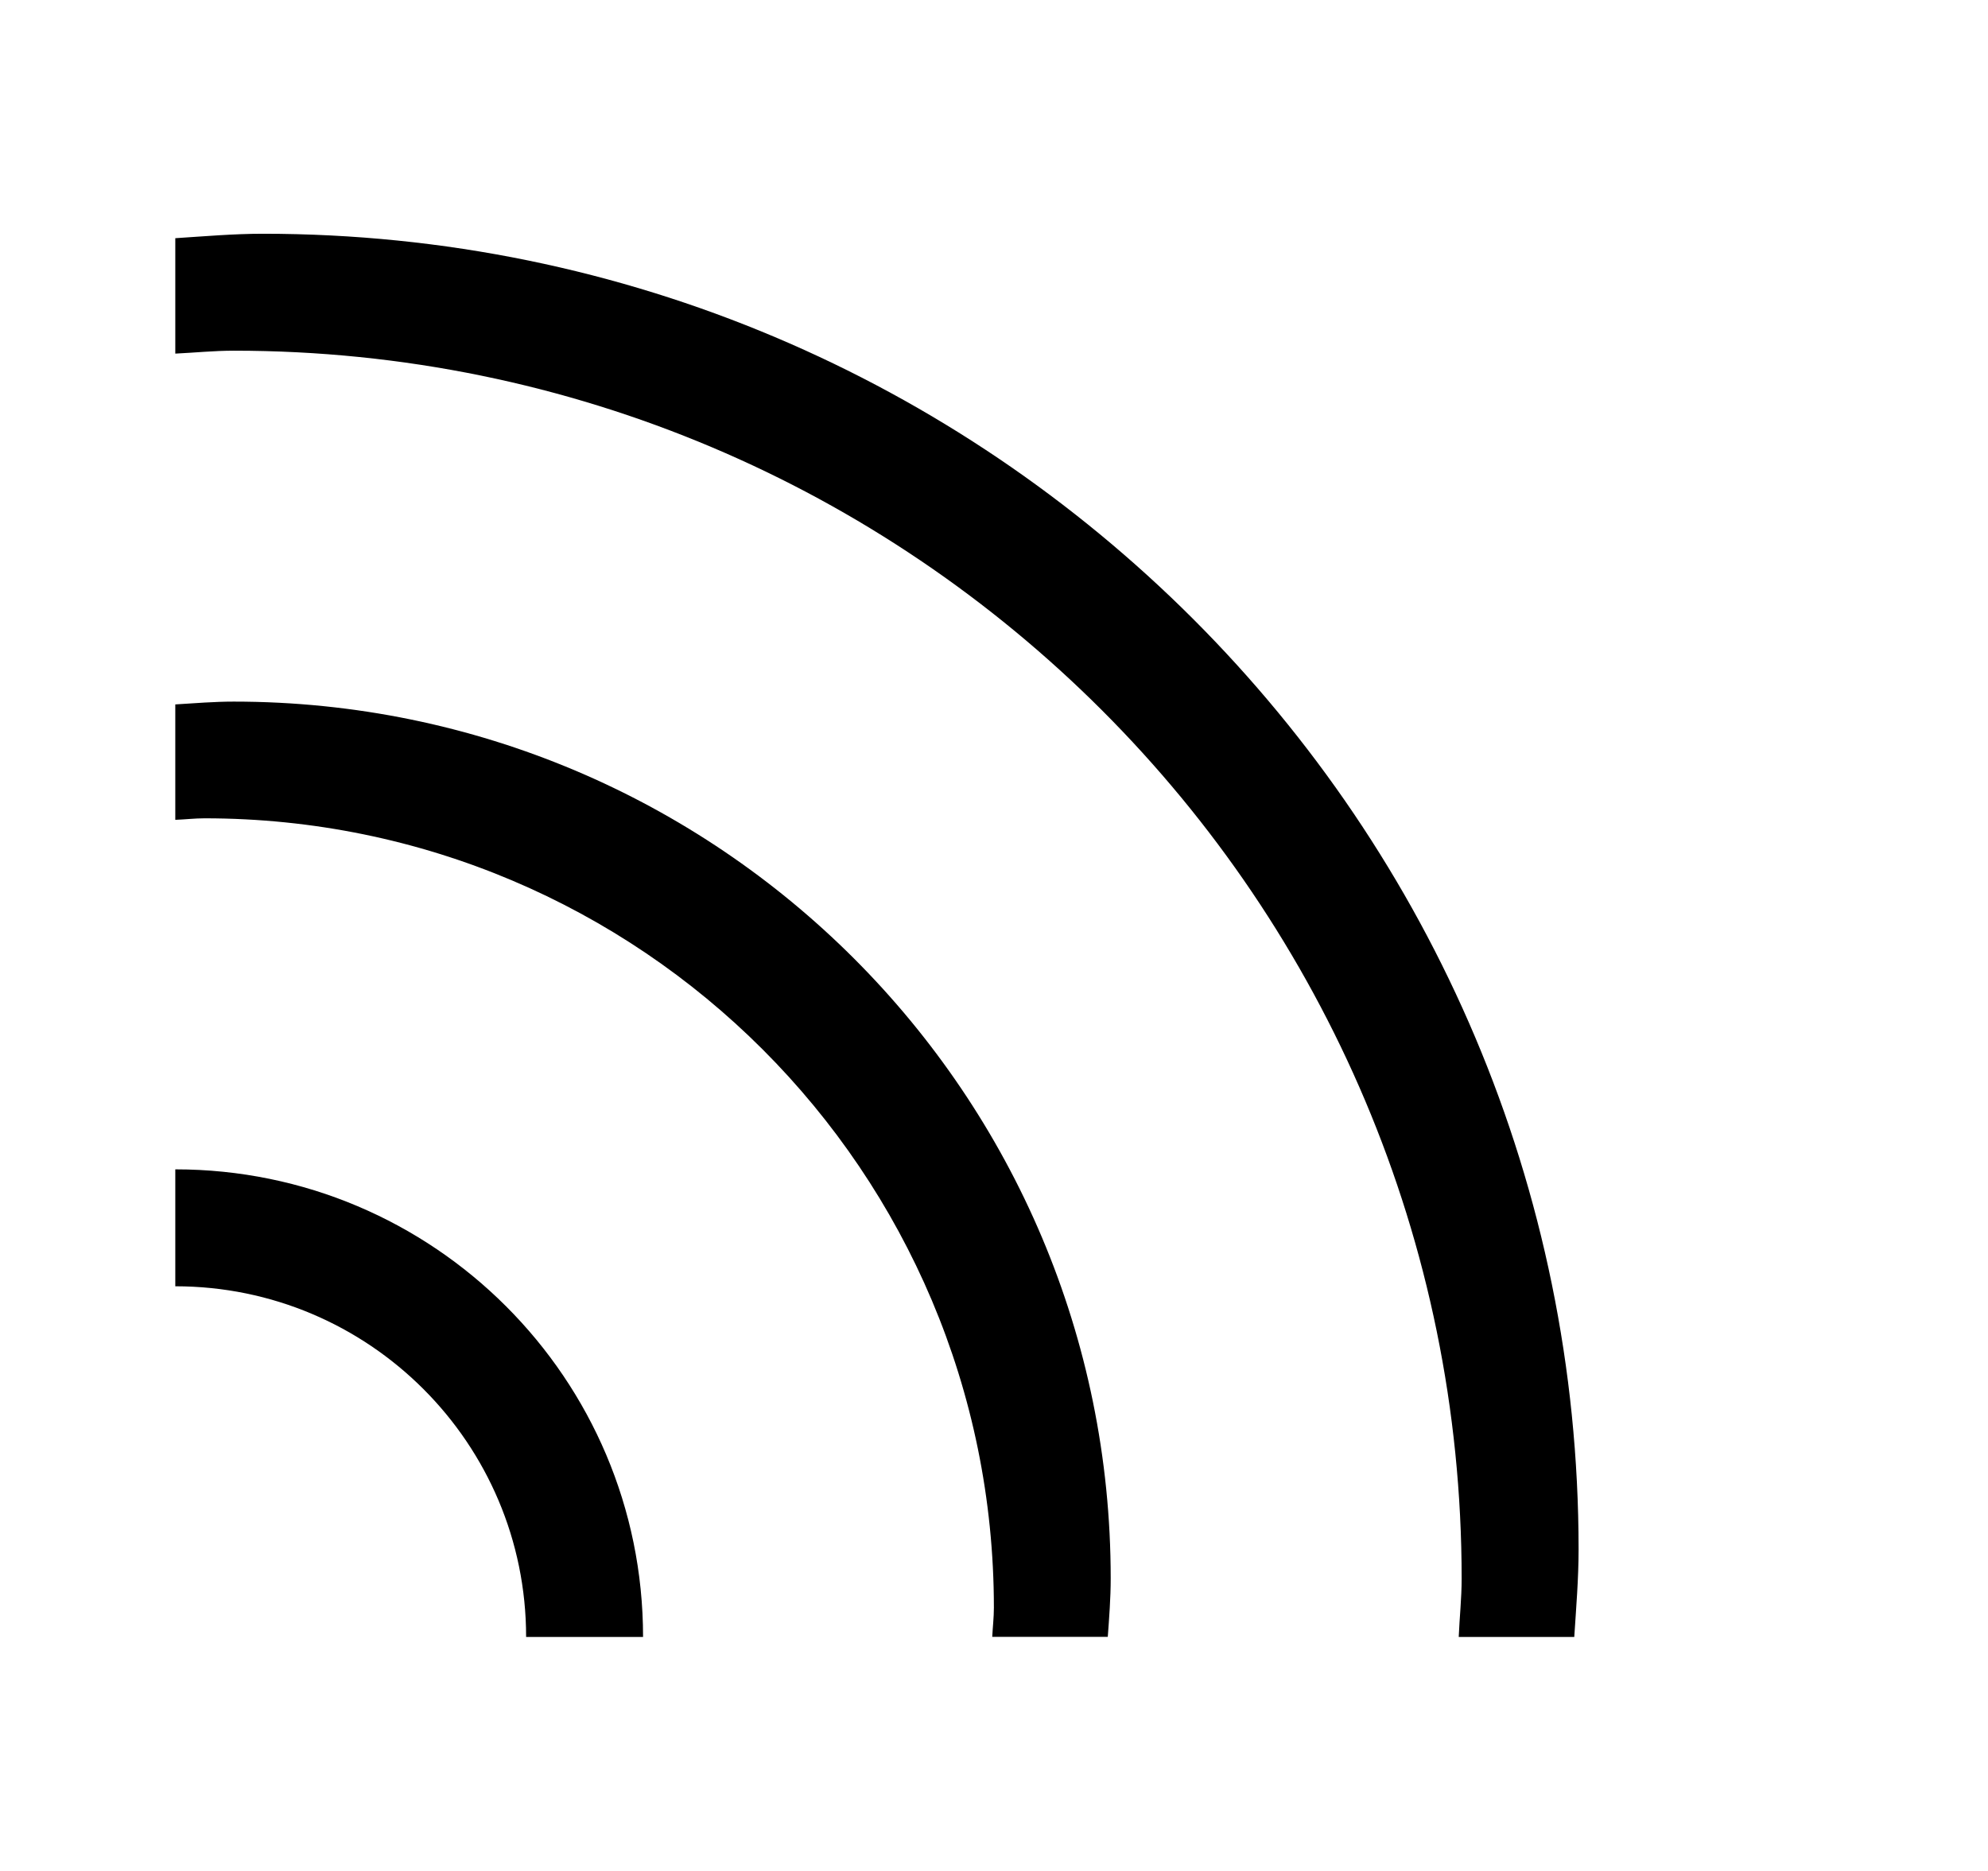 <?xml version="1.0" encoding="iso-8859-1"?>
<!-- Generator: Adobe Illustrator 16.0.0, SVG Export Plug-In . SVG Version: 6.00 Build 0)  -->
<!DOCTYPE svg PUBLIC "-//W3C//DTD SVG 1.1//EN" "http://www.w3.org/Graphics/SVG/1.1/DTD/svg11.dtd">
<svg version="1.1" xmlns="http://www.w3.org/2000/svg" xmlns:xlink="http://www.w3.org/1999/xlink" x="0px" y="0px" width="17px"
	 height="16px" viewBox="0 0 17 16" style="enable-background:new 0 0 17 16;" xml:space="preserve">
<g id="web-rss" style="enable-background:new    ;">
	<g id="web-rss_2_">
		<g>
			<path d="M2.249,1.999c-0.253,0-0.501,0.022-0.75,0.038v0.987c0.167-0.008,0.331-0.025,0.5-0.025c5.799,0,10.5,4.701,10.5,10.501
				c0,0.168-0.018,0.333-0.025,0.499h0.988c0.016-0.248,0.037-0.496,0.037-0.749C13.499,7.036,8.462,1.999,2.249,1.999z M1.499,10v1
				c1.657,0,3,1.343,3,2.999h1C5.499,11.79,3.708,10,1.499,10z M1.999,6c-0.169,0-0.334,0.014-0.5,0.024v0.987
				c0.083-0.003,0.166-0.013,0.25-0.013c3.729,0,6.75,3.022,6.75,6.751c0,0.084-0.01,0.166-0.014,0.249h0.988
				c0.012-0.165,0.025-0.331,0.025-0.499C9.499,9.357,6.141,6,1.999,6z"/>
		</g>
	</g>
</g>
<g id="Layer_1">
</g>
</svg>
